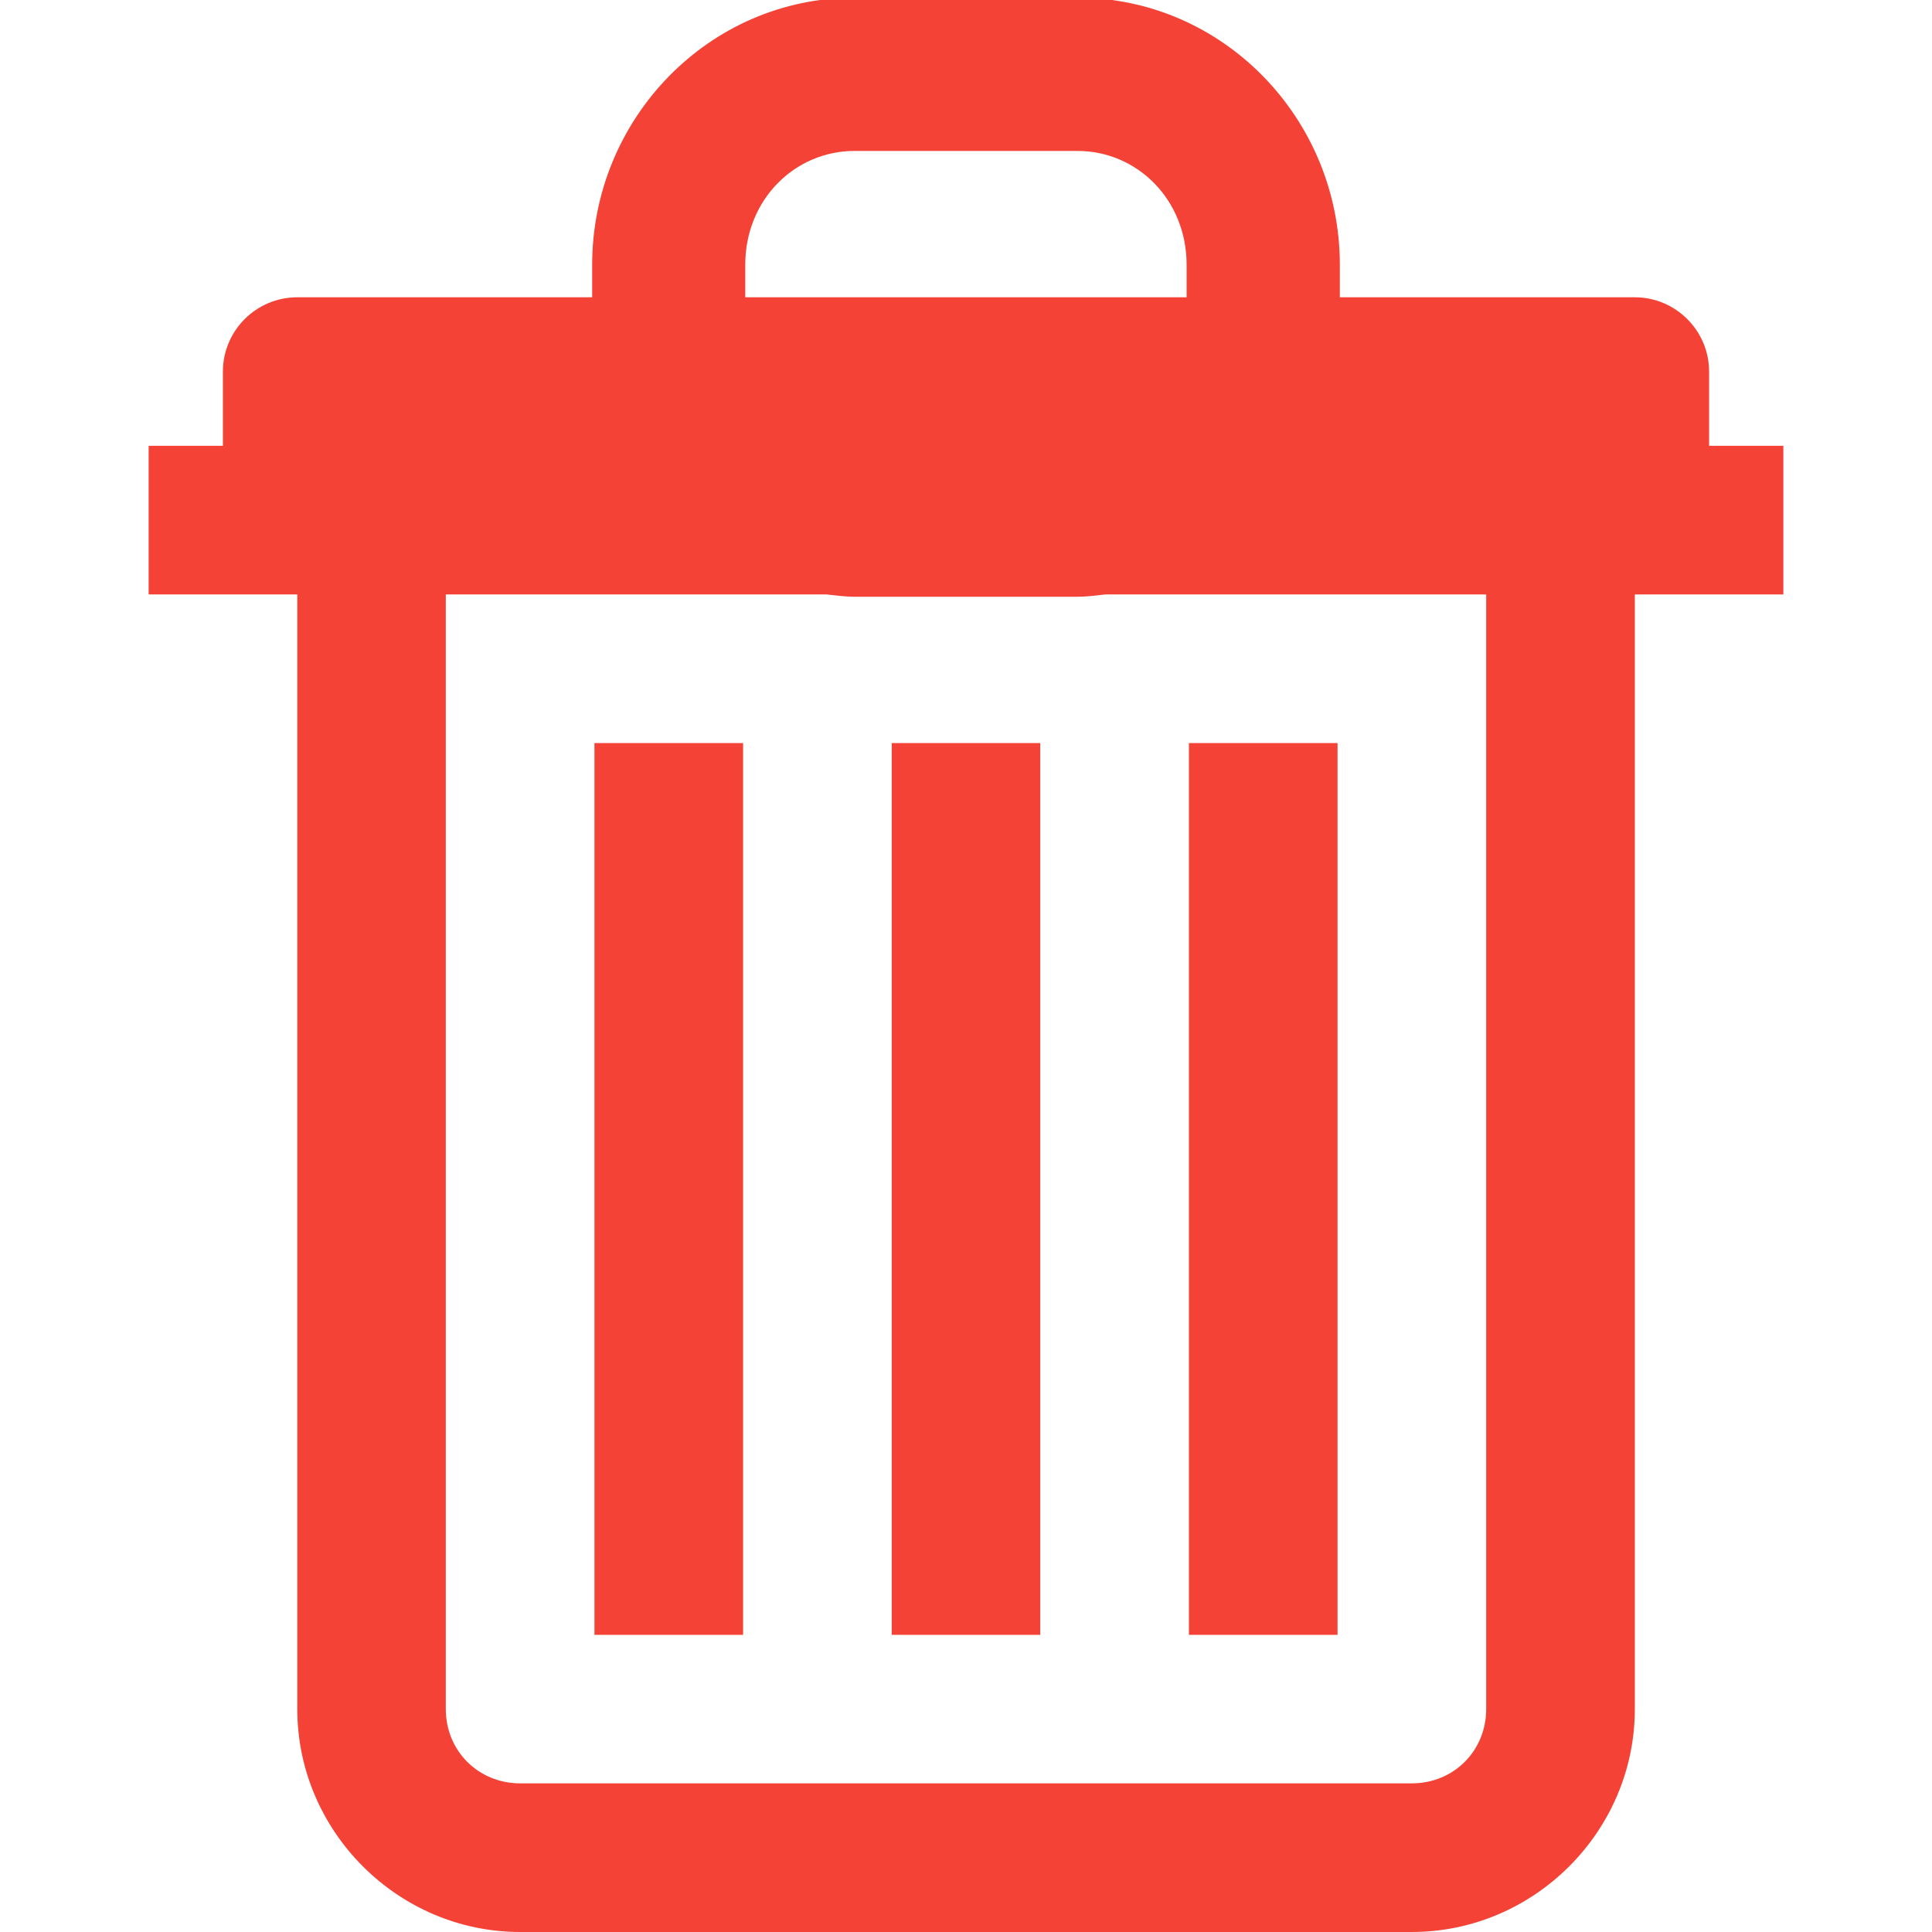 <svg width="16" height="16" viewBox="0 0 16 16" fill="none" xmlns="http://www.w3.org/2000/svg">
<g clip-path="url(#clip0)">
<path d="M7.077 -0.019C5.872 -0.019 4.904 0.982 4.904 2.193V2.462H2.462C2.122 2.462 1.846 2.738 1.846 3.077V3.692H1.231V4.923H2.462V14.154C2.462 15.166 3.295 16 4.308 16H11.692C12.705 16 13.539 15.166 13.539 14.154V4.923H14.769V3.692H14.154V3.077C14.154 2.738 13.877 2.462 13.539 2.462H11.096V2.192C11.096 0.982 10.128 -0.019 8.923 -0.019H7.077V-0.019ZM7.077 1.25H8.923C9.418 1.25 9.827 1.654 9.827 2.192V2.462H6.172V2.192C6.172 1.654 6.582 1.25 7.076 1.25L7.077 1.25ZM3.692 4.923H6.846C6.922 4.931 6.998 4.942 7.077 4.942H8.923C9.002 4.942 9.077 4.931 9.154 4.923H12.308V14.154C12.308 14.5 12.039 14.769 11.692 14.769H4.308C3.961 14.769 3.692 14.5 3.692 14.154V4.923ZM4.923 6.154V13.539H6.154V6.154H4.923ZM7.385 6.154V13.539H8.615V6.154H7.385ZM9.846 6.154V13.539H11.077V6.154H9.846Z" fill="#F44336"/>
</g>
<defs>
<clipPath id="clip0">
<rect width="16" height="16" fill="white"/>
</clipPath>
</defs>
</svg>
